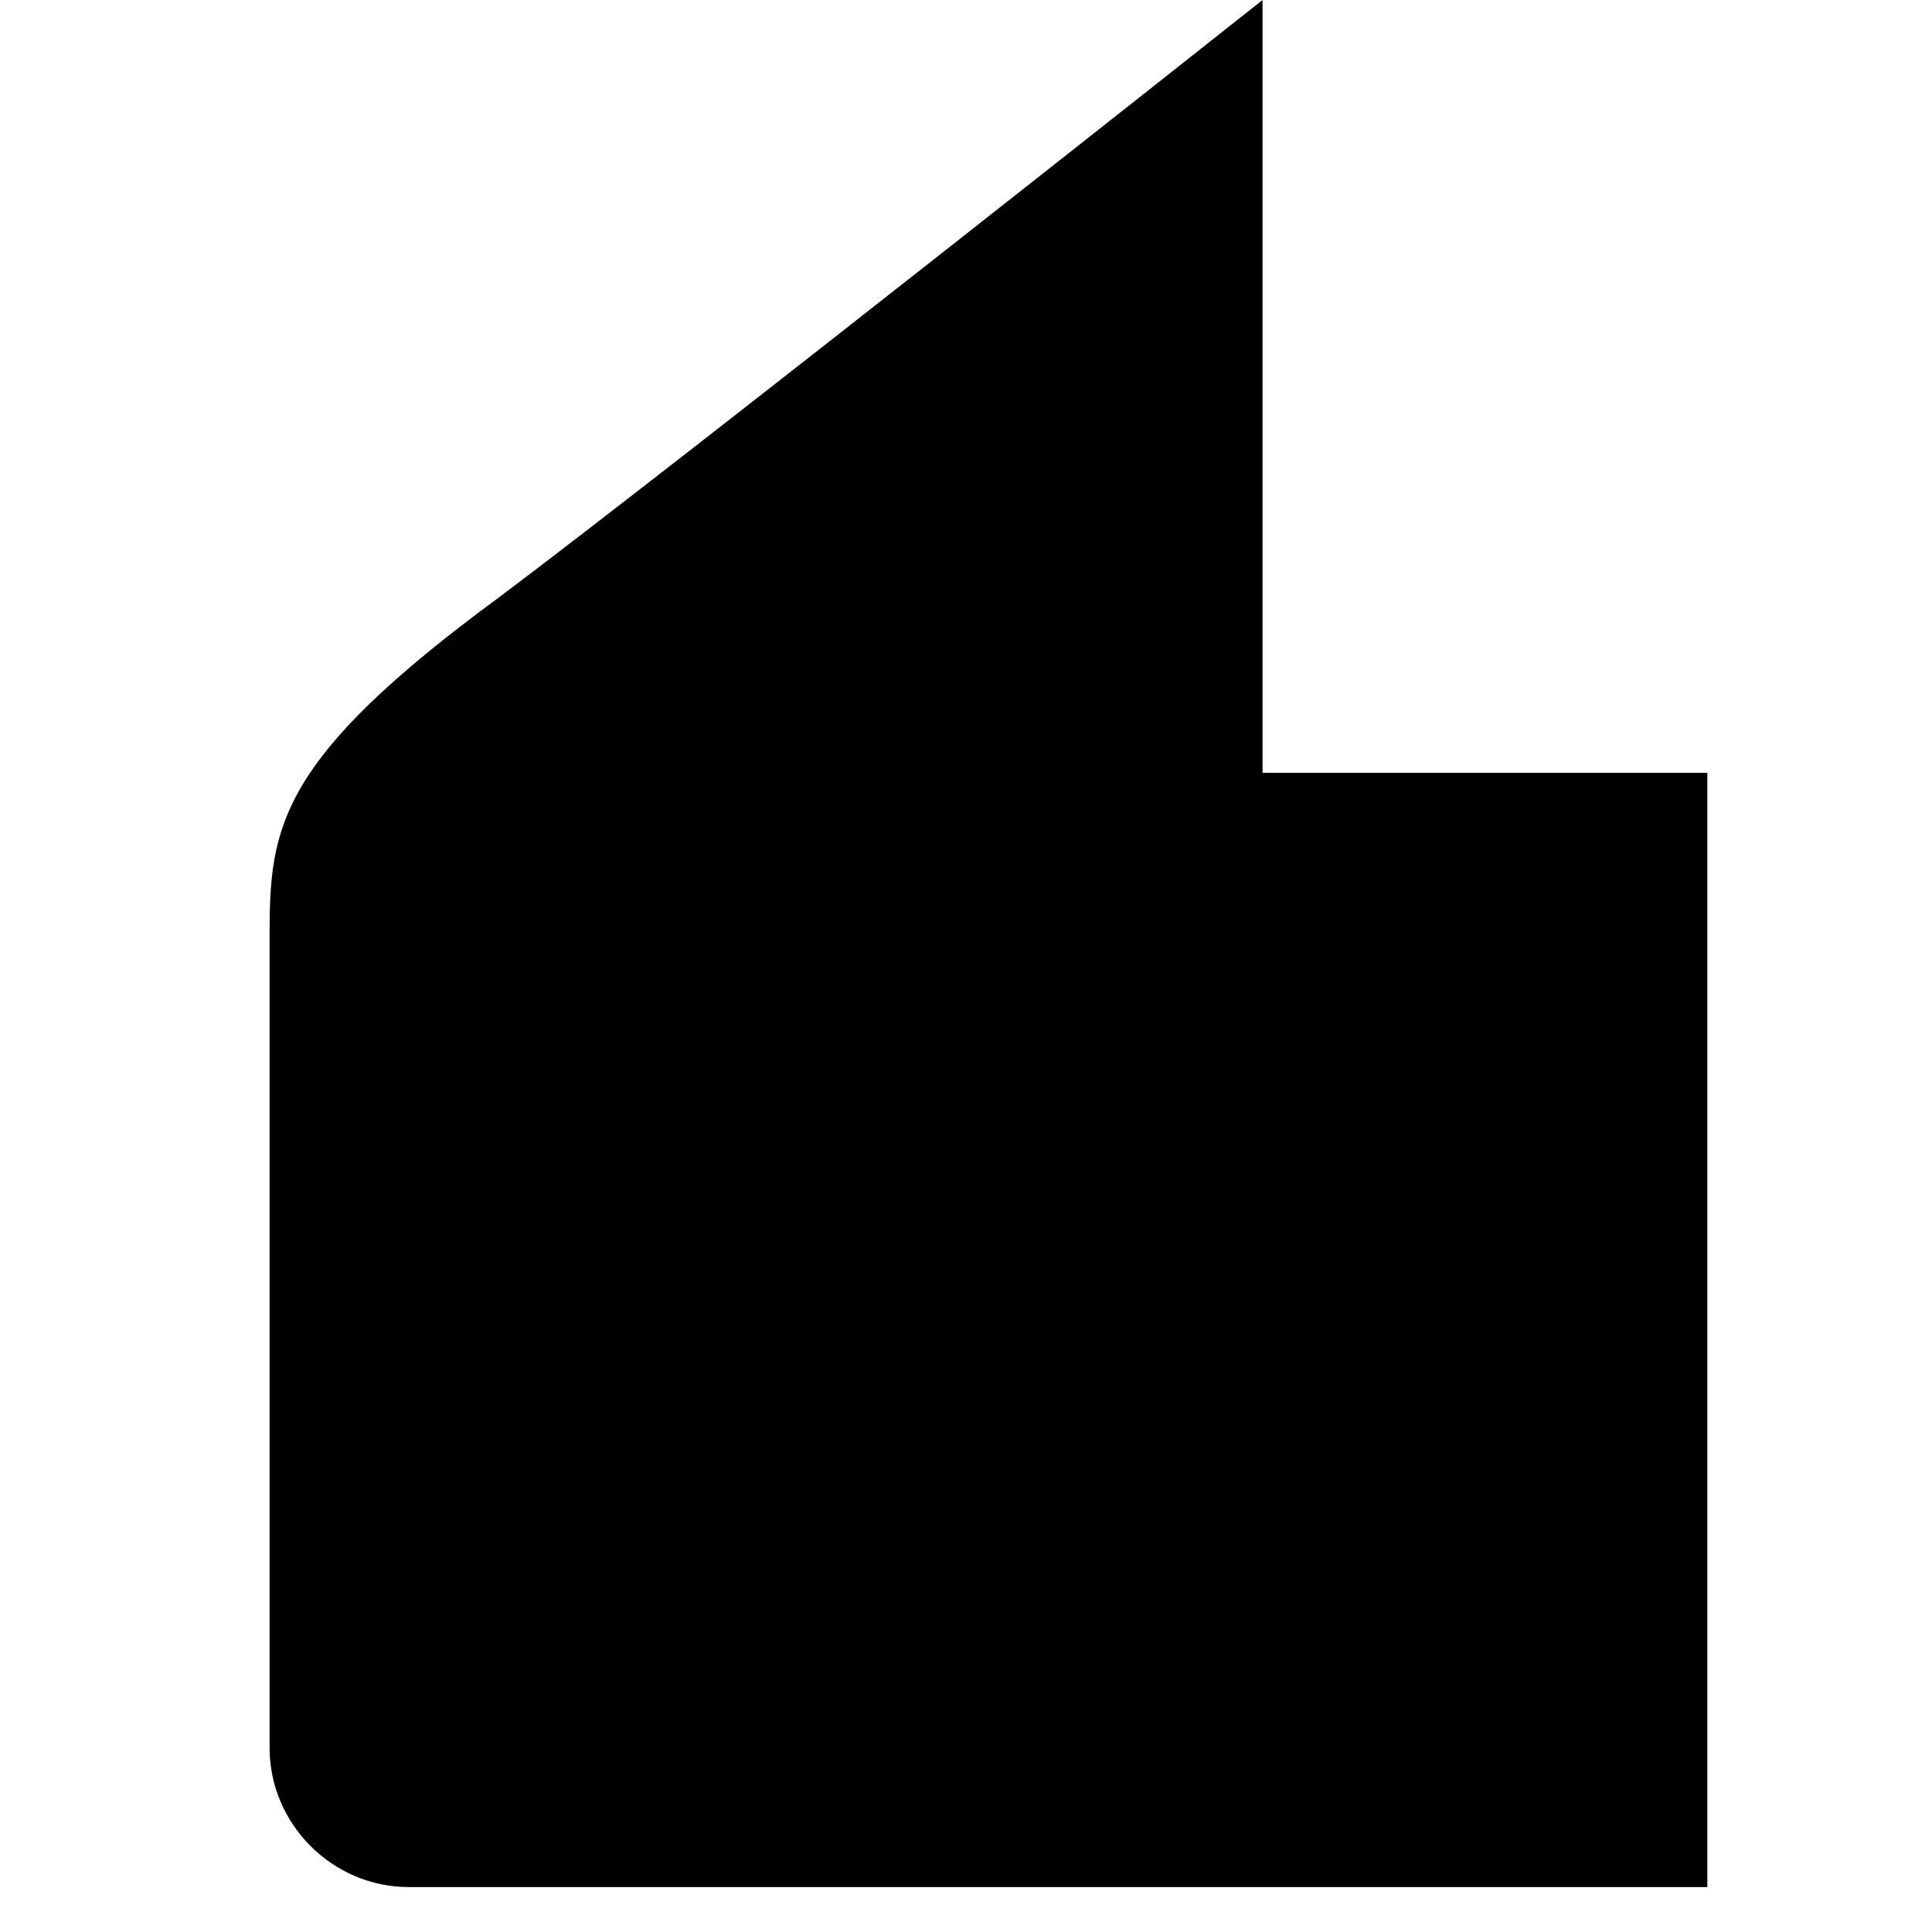 <svg version="1.1" id="Слой_1" xmlns="http://www.w3.org/2000/svg" xmlns:xlink="http://www.w3.org/1999/xlink" x="0px" y="0px"
	 viewBox="0 0 43 43" style="enable-background:new 0 0 43 43;" xml:space="preserve">
<g>
	<path d="M6,20.8c0-2.4,0.2-3.9,5.1-7.5c4-3,17-13.3,17-13.3v17.2H38V42H9.1C7.4,42,6,40.6,6,38.9V20.8z"/>
	<g>
		<g>
			<polygon points="28.1,17.2 28.1,27.2 10,39.6 32.9,32.1 32.9,17.2 			"/>
			<path fill="#000000" d="M19.8,16.7c1.1-1.3,2.6-1.7,3.5-1c0.8,0.7,0.7,2.3-0.4,3.6c-1.1,1.3-2.6,1.7-3.5,1C18.6,19.6,18.7,18,19.8,16.7"/>
		</g>
	</g>
</g>
</svg>
